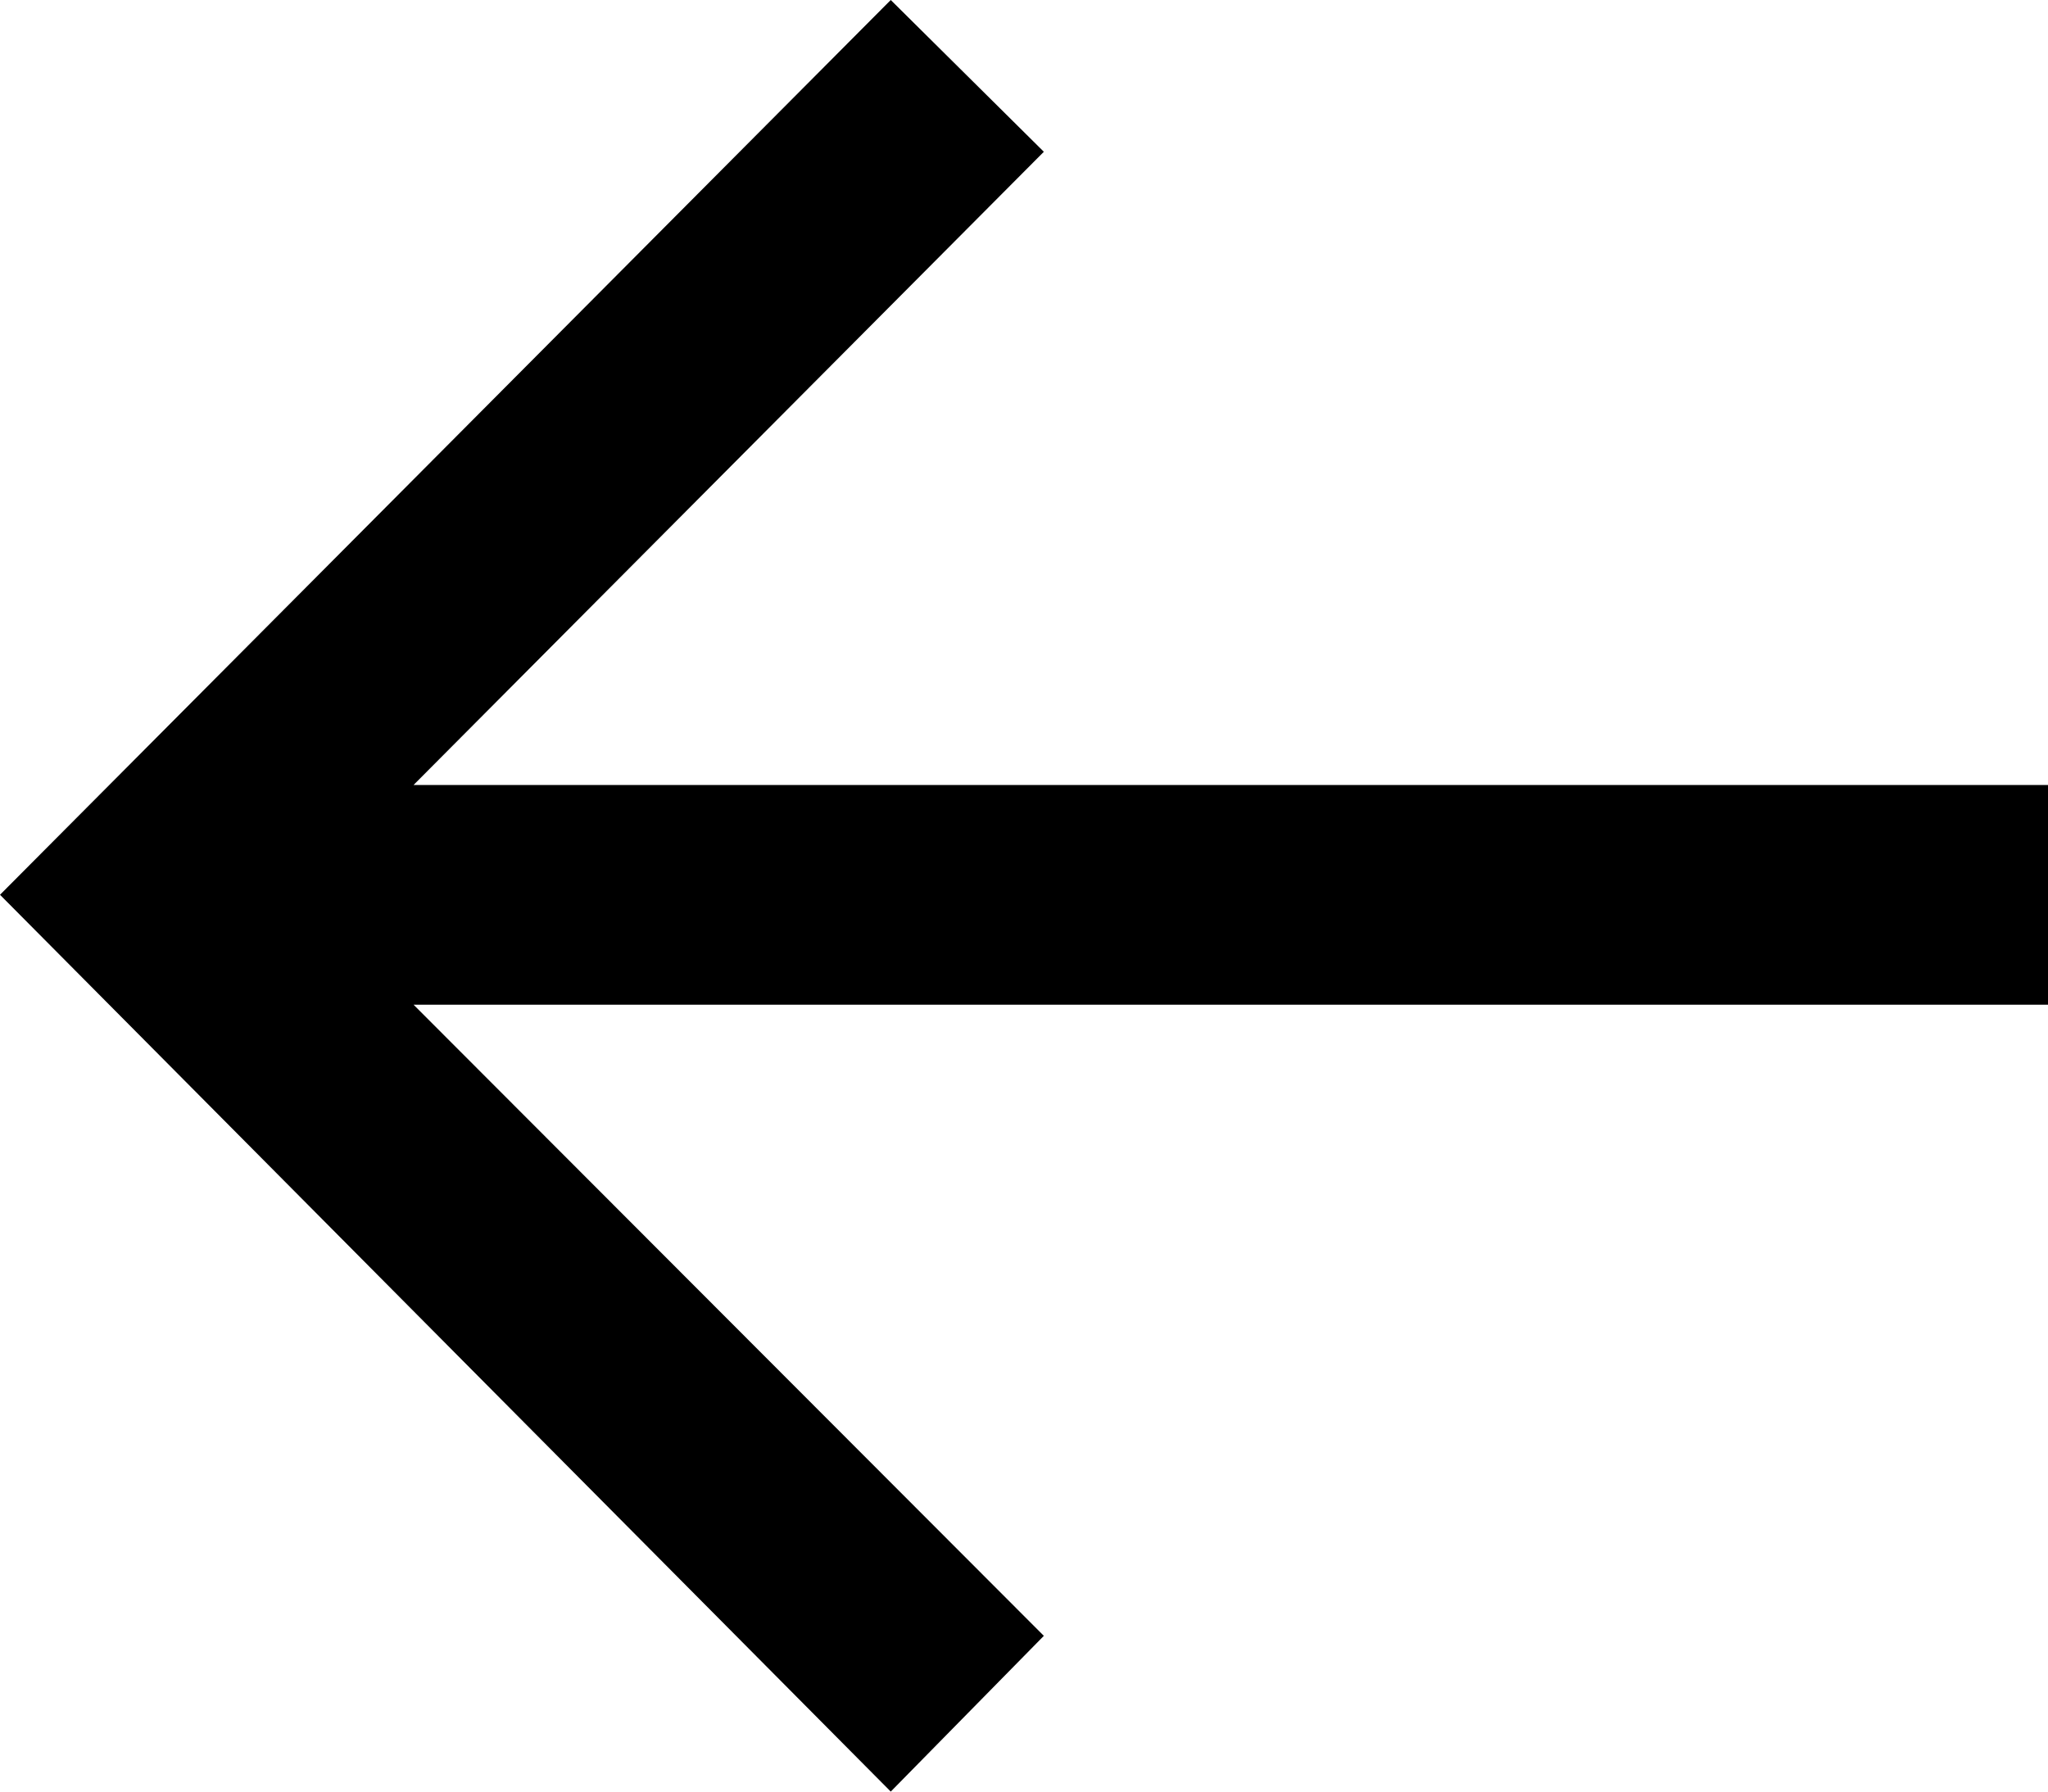 <svg width="16" height="14" viewBox="0 0 16 14" fill="none" xmlns="http://www.w3.org/2000/svg">
<path d="M16 7.851V6.134H3.231L8.155 1.186L6.959 0L0 6.992L6.959 14L8.155 12.783L3.231 7.851H16Z" fill="black"/>
</svg>

